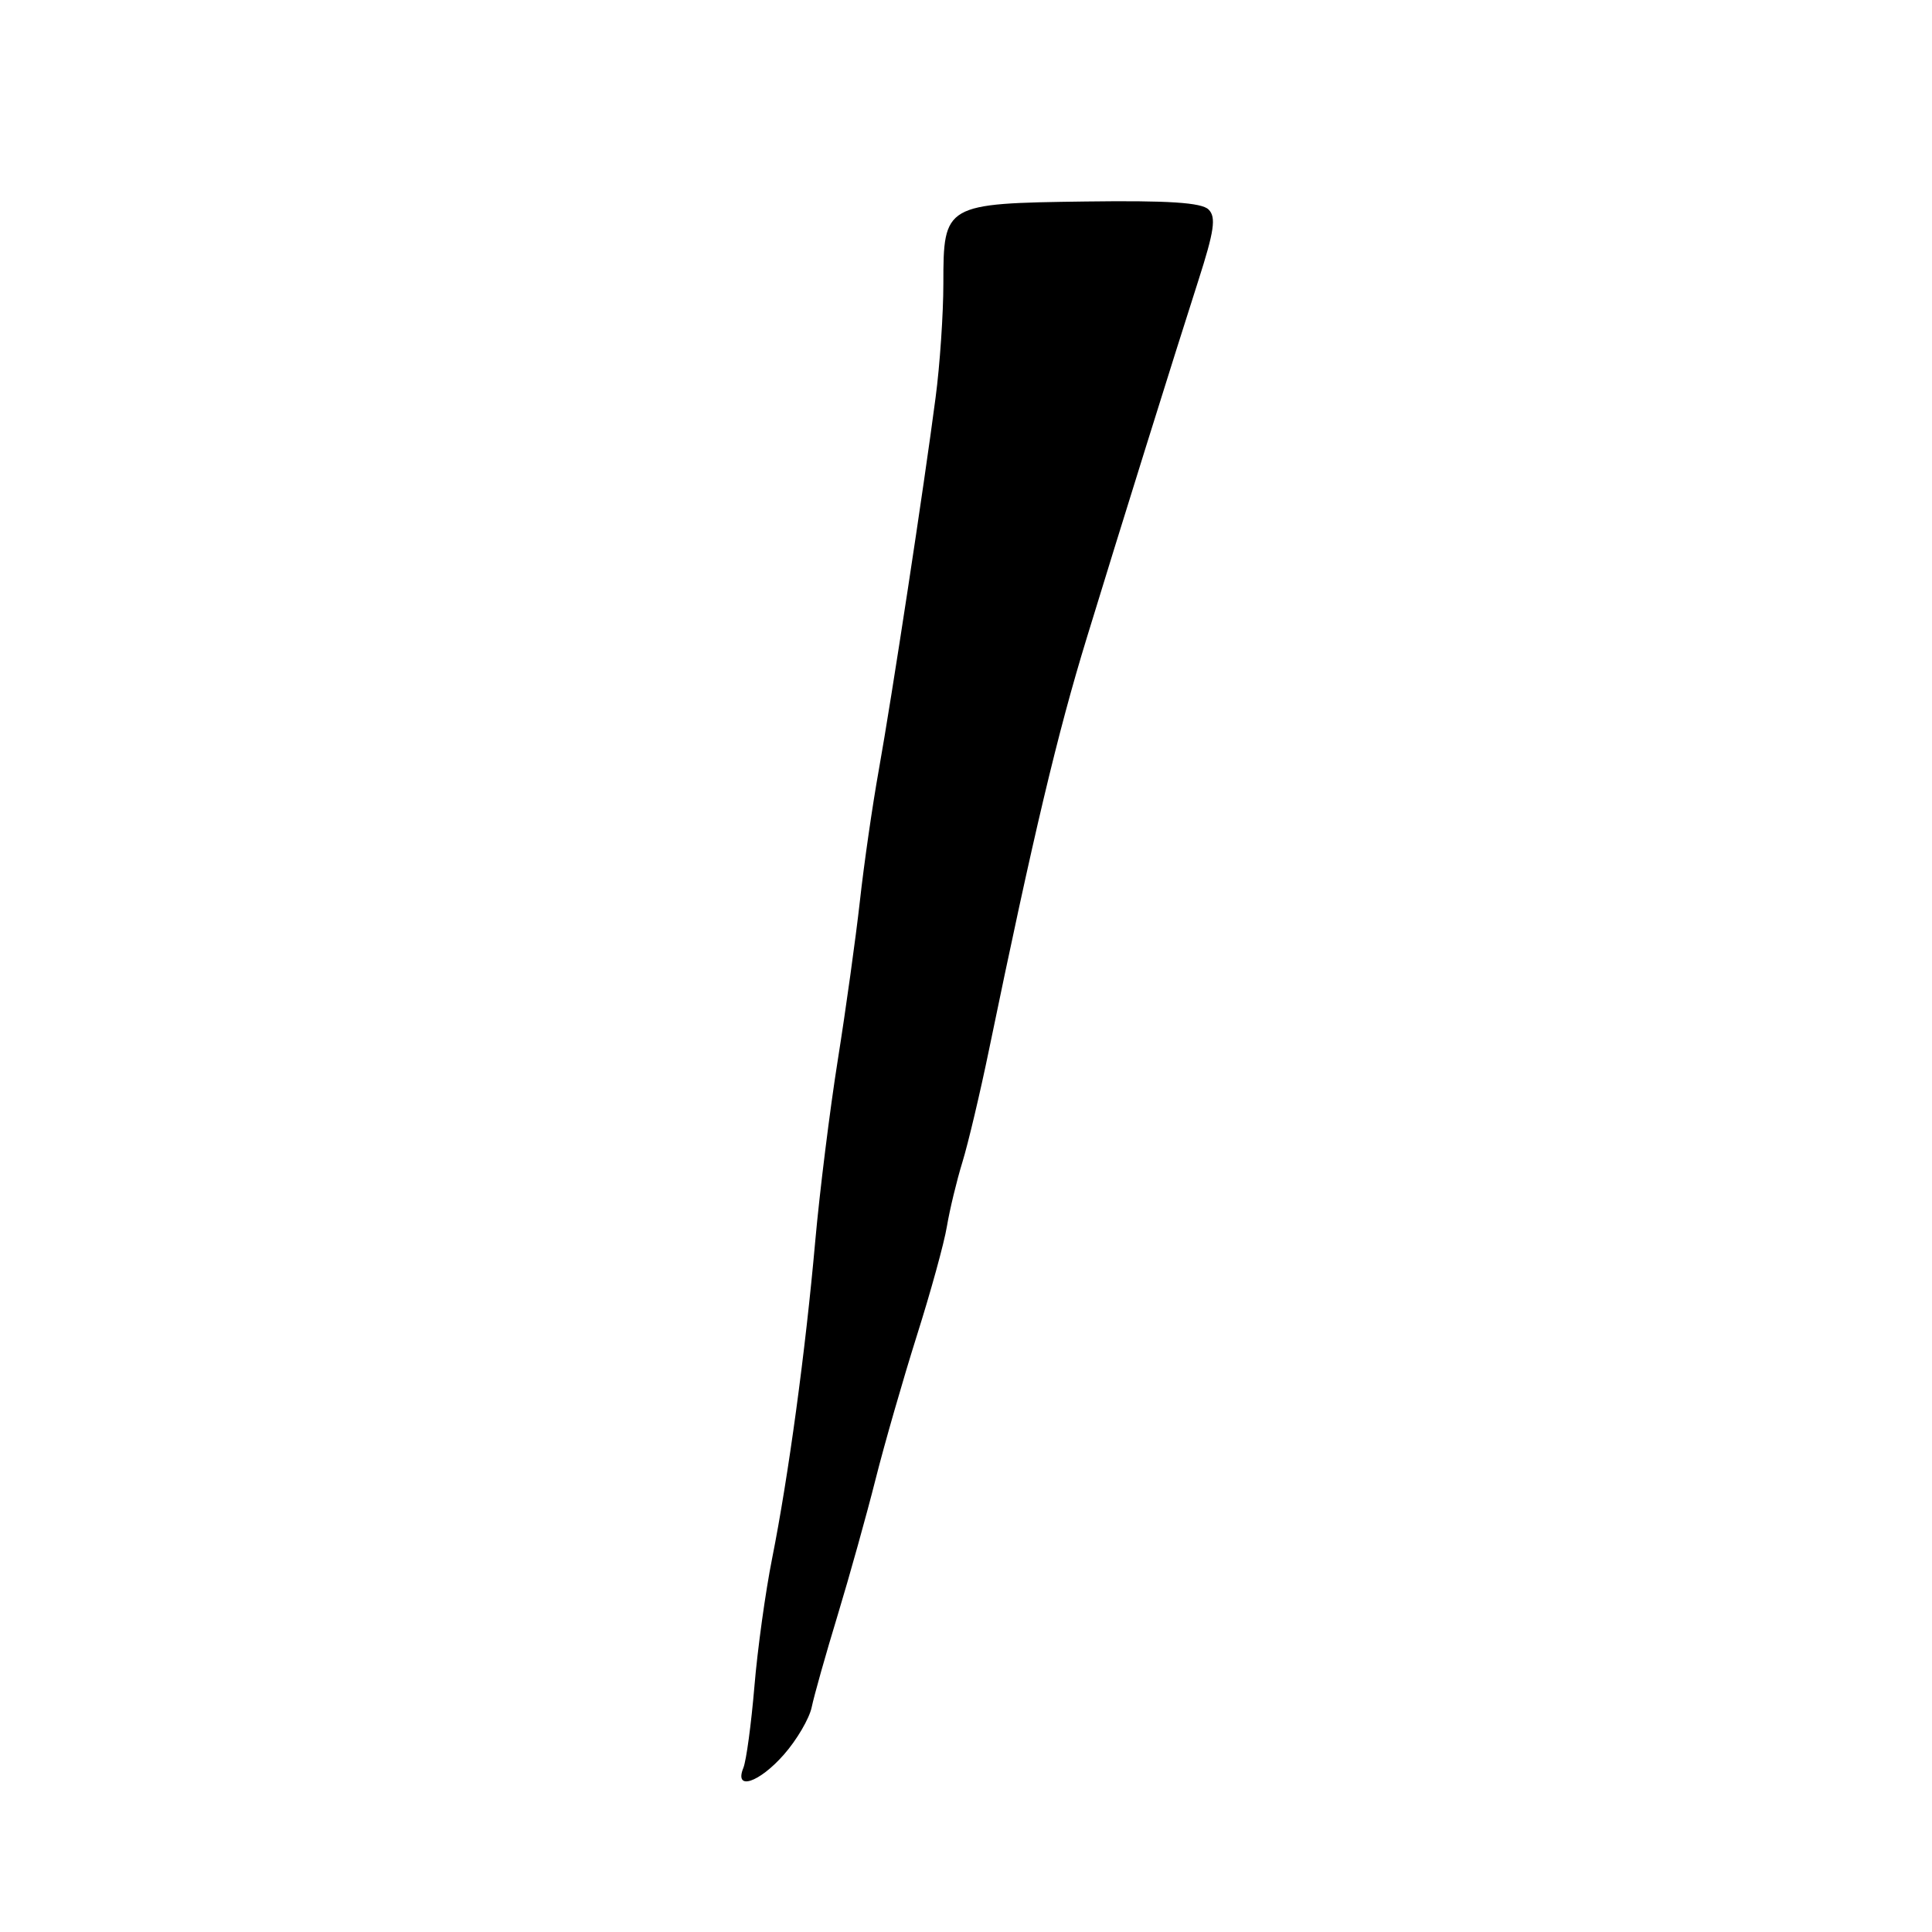 <?xml version="1.0" encoding="UTF-8" standalone="no"?>
<!DOCTYPE svg PUBLIC "-//W3C//DTD SVG 1.1//EN" "http://www.w3.org/Graphics/SVG/1.1/DTD/svg11.dtd" >
<svg xmlns="http://www.w3.org/2000/svg" xmlns:xlink="http://www.w3.org/1999/xlink" version="1.1" viewBox="0 0 256 256">
 <g >
 <path fill="currentColor"
d=" M 103.88 232.48 C 105.58 230.55 107.23 227.73 107.55 226.23 C 107.86 224.73 109.41 219.22 111.00 214.00 C 112.58 208.78 114.84 200.68 116.02 196.00 C 117.20 191.32 119.66 182.78 121.48 177.00 C 123.31 171.22 125.11 164.70 125.47 162.50 C 125.84 160.30 126.76 156.47 127.52 154.00 C 128.28 151.53 129.88 144.78 131.07 139.00 C 136.96 110.51 140.11 97.22 144.01 84.50 C 148.21 70.75 155.80 46.46 158.76 37.26 C 160.90 30.60 161.17 28.77 160.14 27.76 C 159.22 26.84 154.79 26.55 143.82 26.70 C 125.16 26.95 125.00 27.04 125.00 37.58 C 125.00 41.58 124.54 48.38 123.97 52.68 C 122.45 64.34 118.18 92.32 116.45 102.00 C 115.61 106.67 114.48 114.50 113.94 119.40 C 113.39 124.29 112.08 133.74 111.02 140.40 C 109.96 147.05 108.61 157.90 108.02 164.50 C 106.73 179.04 104.46 195.71 102.31 206.50 C 101.43 210.90 100.37 218.55 99.96 223.50 C 99.54 228.45 98.89 233.29 98.50 234.25 C 97.25 237.33 100.58 236.24 103.88 232.48 Z "/>
</g>
</svg>